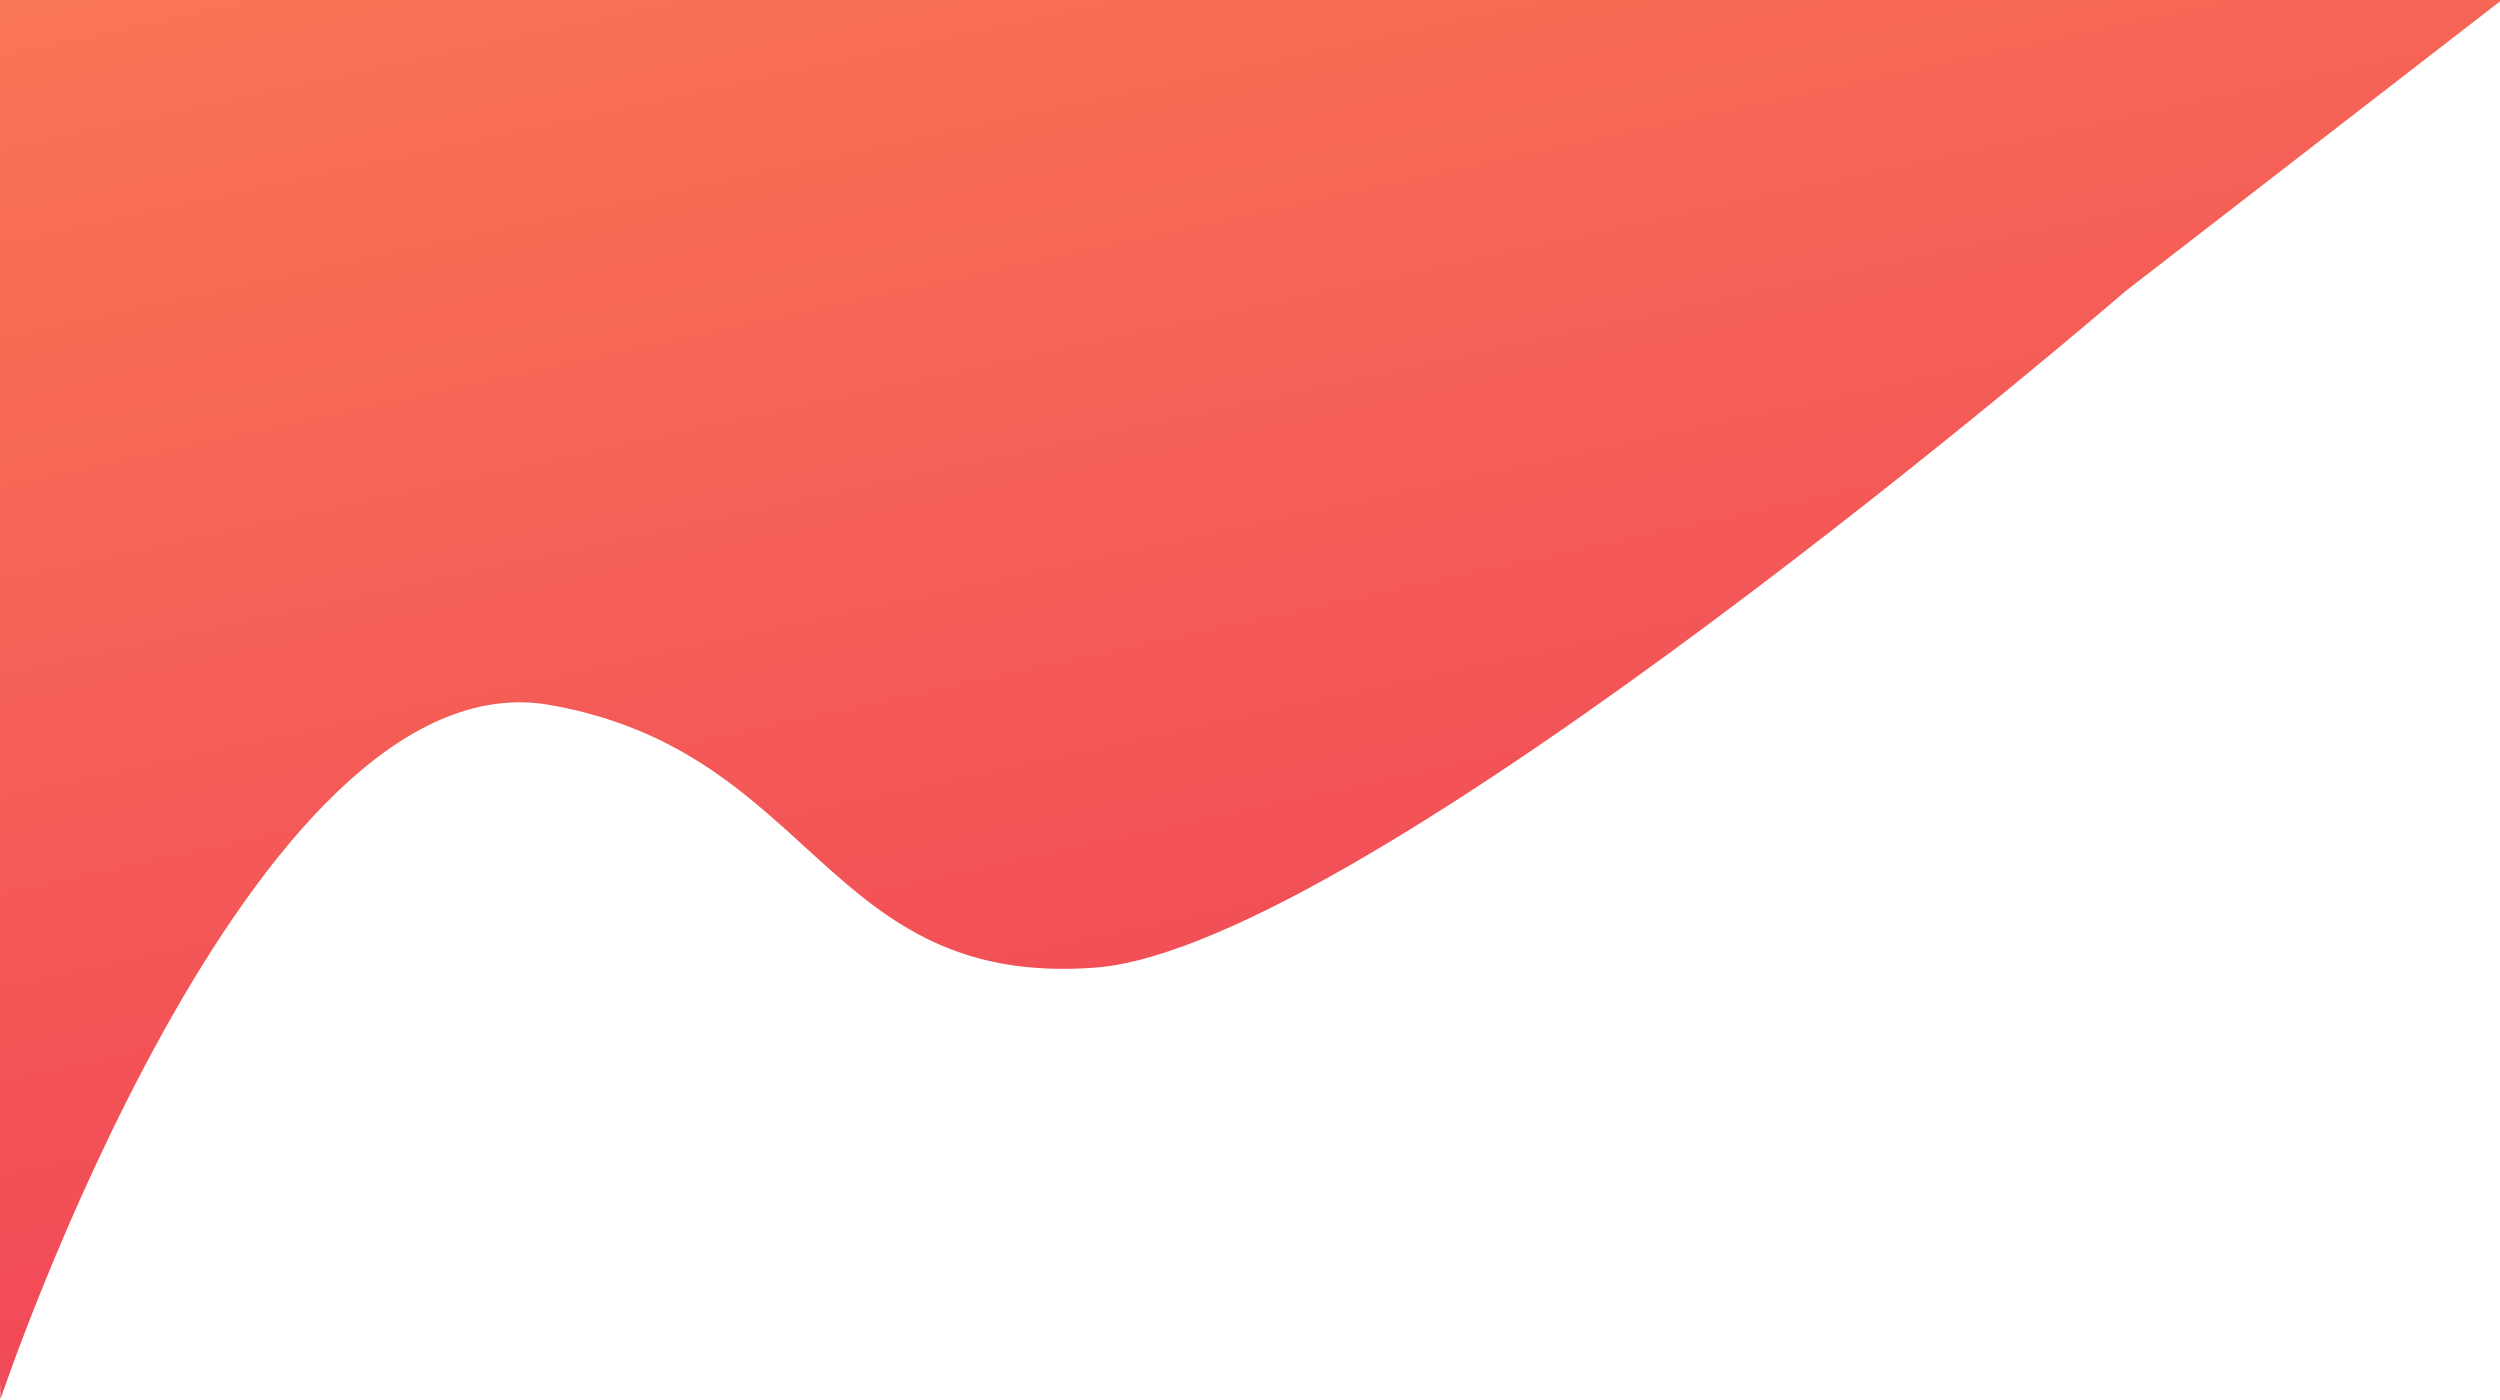 <svg width="1920" height="1075" viewBox="0 0 1920 1075" fill="none" xmlns="http://www.w3.org/2000/svg">
  <path d="M422.538 541.455C192.604 500.72 0.342 1074.64 0.342 1074.64L-24.202 -2.235L2015.71 -73L1632.55 223.474C1632.55 223.474 1048.85 727.661 840.977 743.158C633.105 758.654 627.2 577.713 422.538 541.455Z" fill="url(#paint0_linear_7_126)" />
  <defs>
    <linearGradient id="paint0_linear_7_126" x1="533.847" y1="-252.571" x2="930.727" y2="1567.31" gradientUnits="userSpaceOnUse">
      <stop stop-color="#FA7C54" />
      <stop offset="1" stop-color="#EC2C5A" />
    </linearGradient>
  </defs>
</svg>